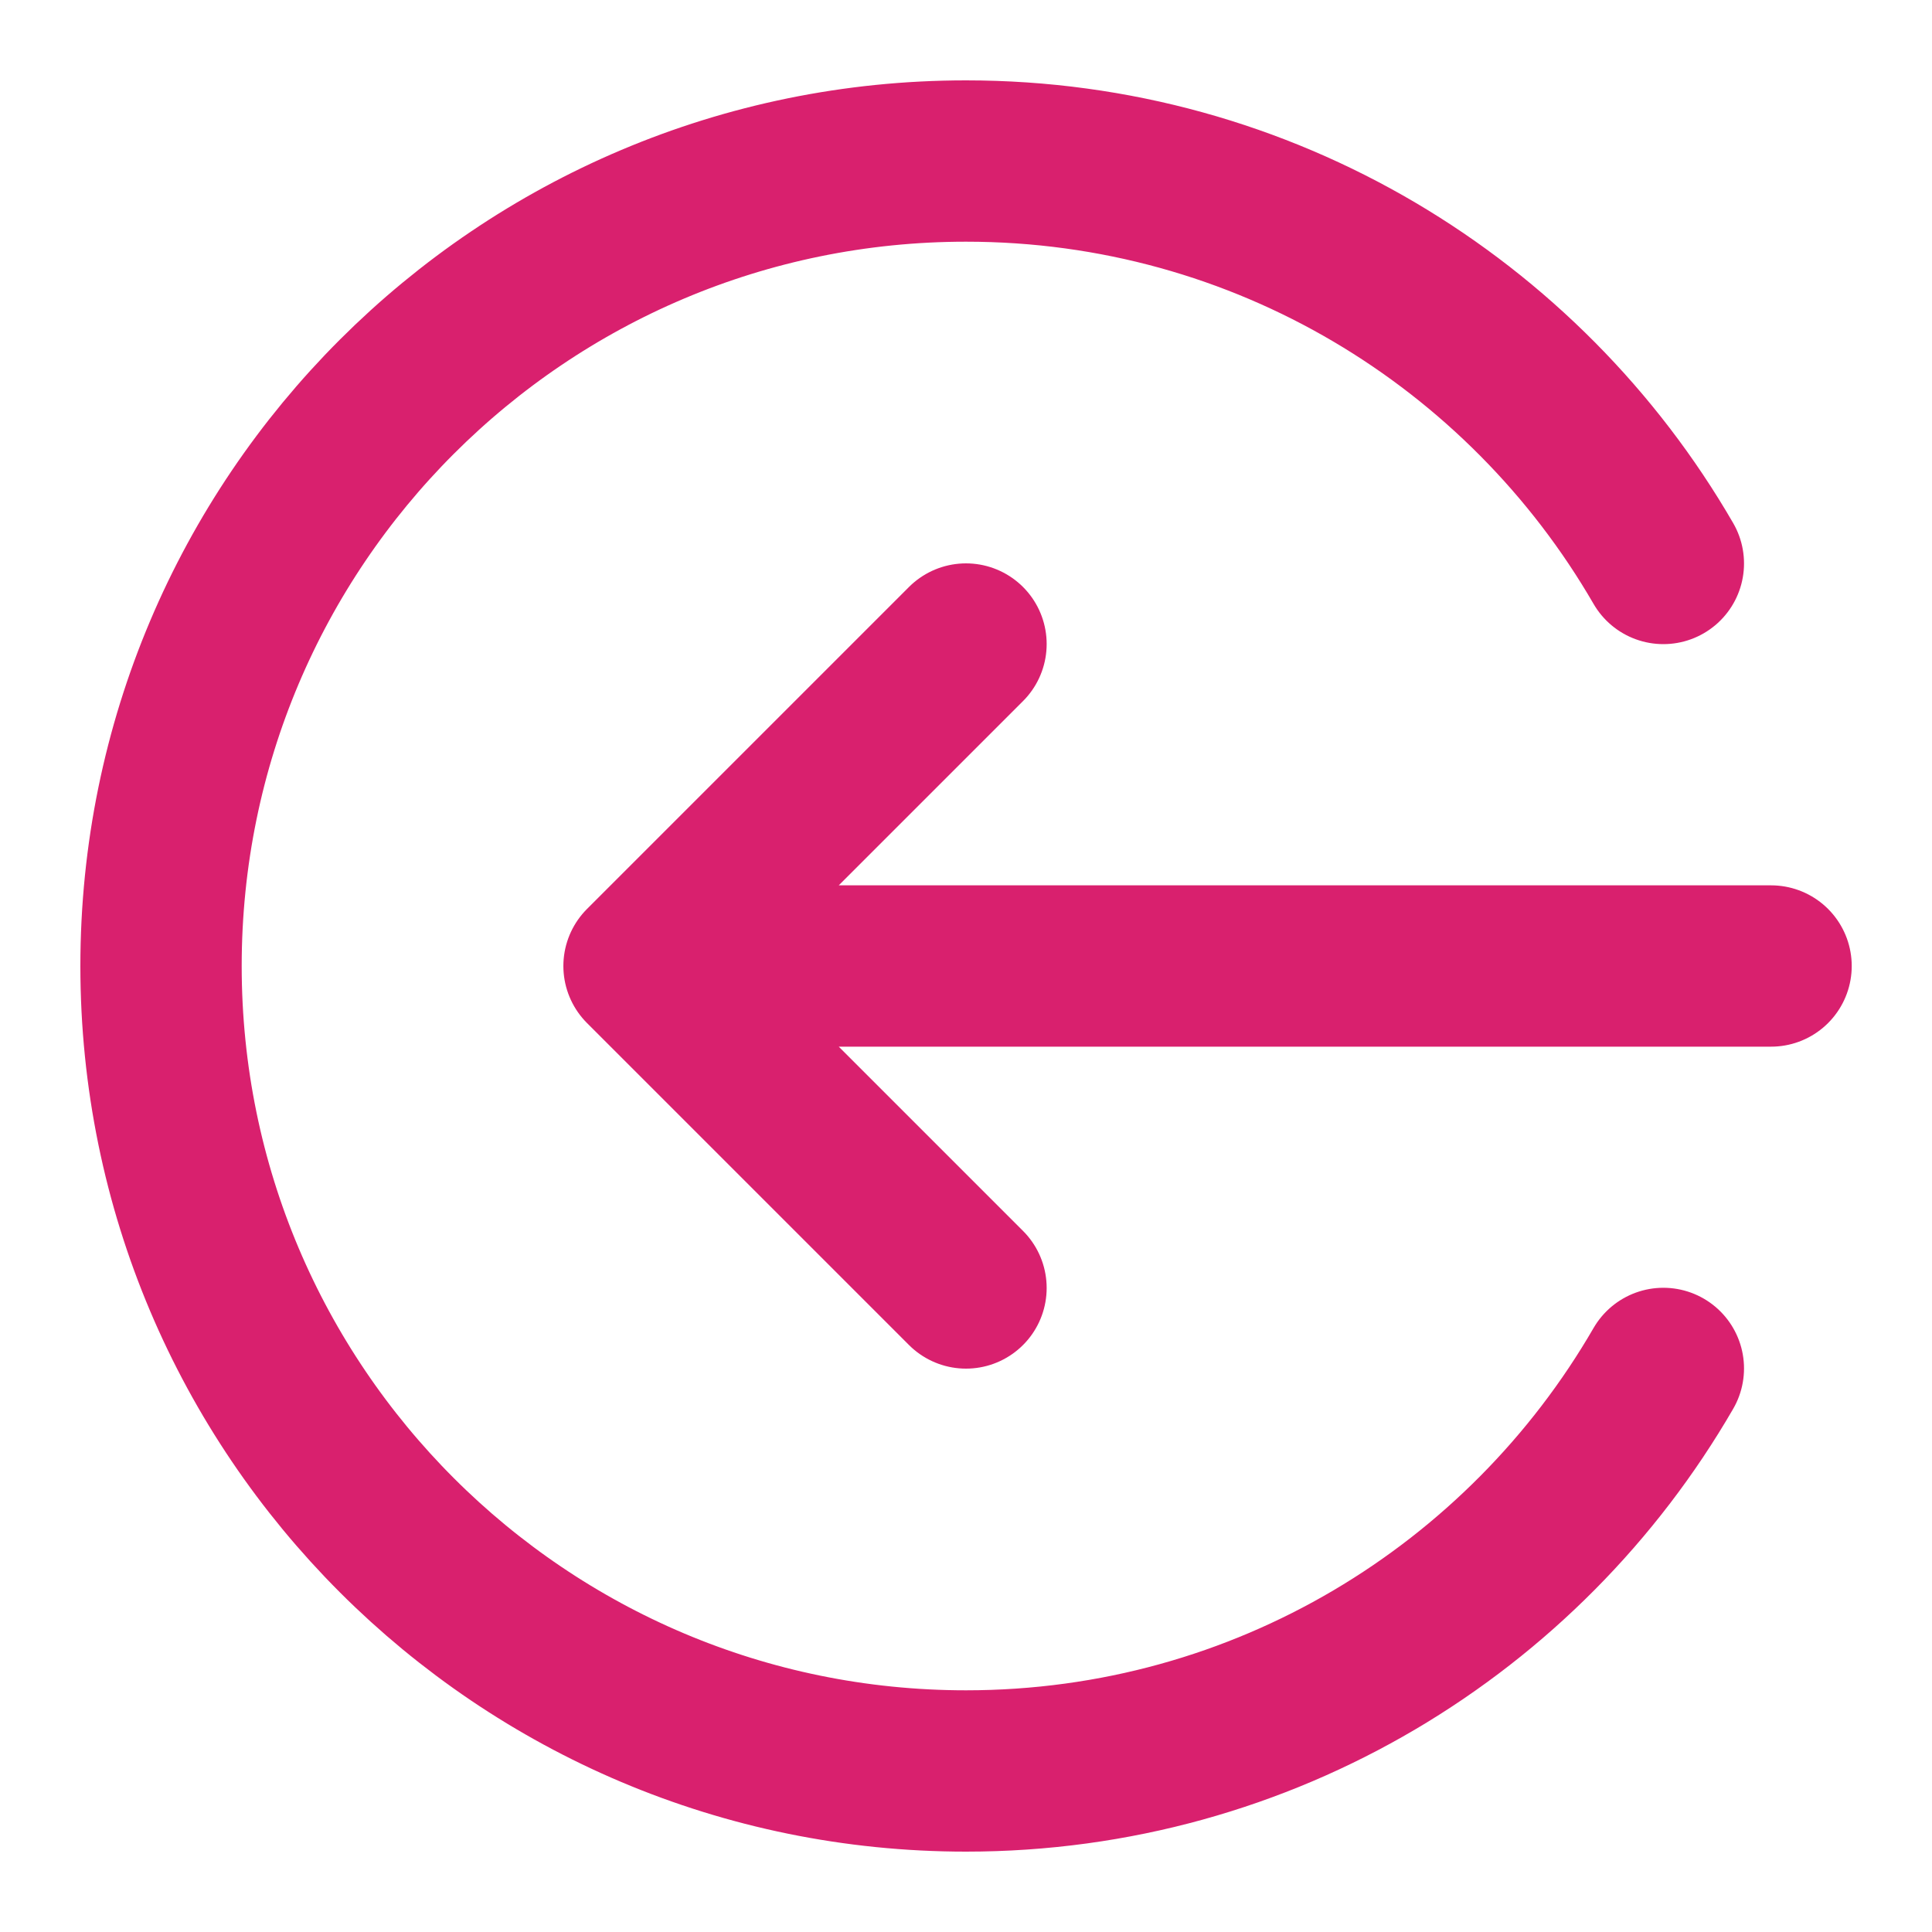 <svg width="20" height="20" viewBox="0 0 20 20" fill="none" xmlns="http://www.w3.org/2000/svg">
<path d="M17.219 14.166C15.778 16.657 13.085 18.333 10 18.333C5.398 18.333 1.667 14.602 1.667 10C1.667 5.397 5.398 1.667 10 1.667C13.085 1.667 15.778 3.342 17.219 5.833M10 6.667L6.667 10M6.667 10L10 13.333M6.667 10H18.334" stroke="#D9206E" stroke-width="1.67" stroke-linecap="round" stroke-linejoin="round"/>
</svg>
